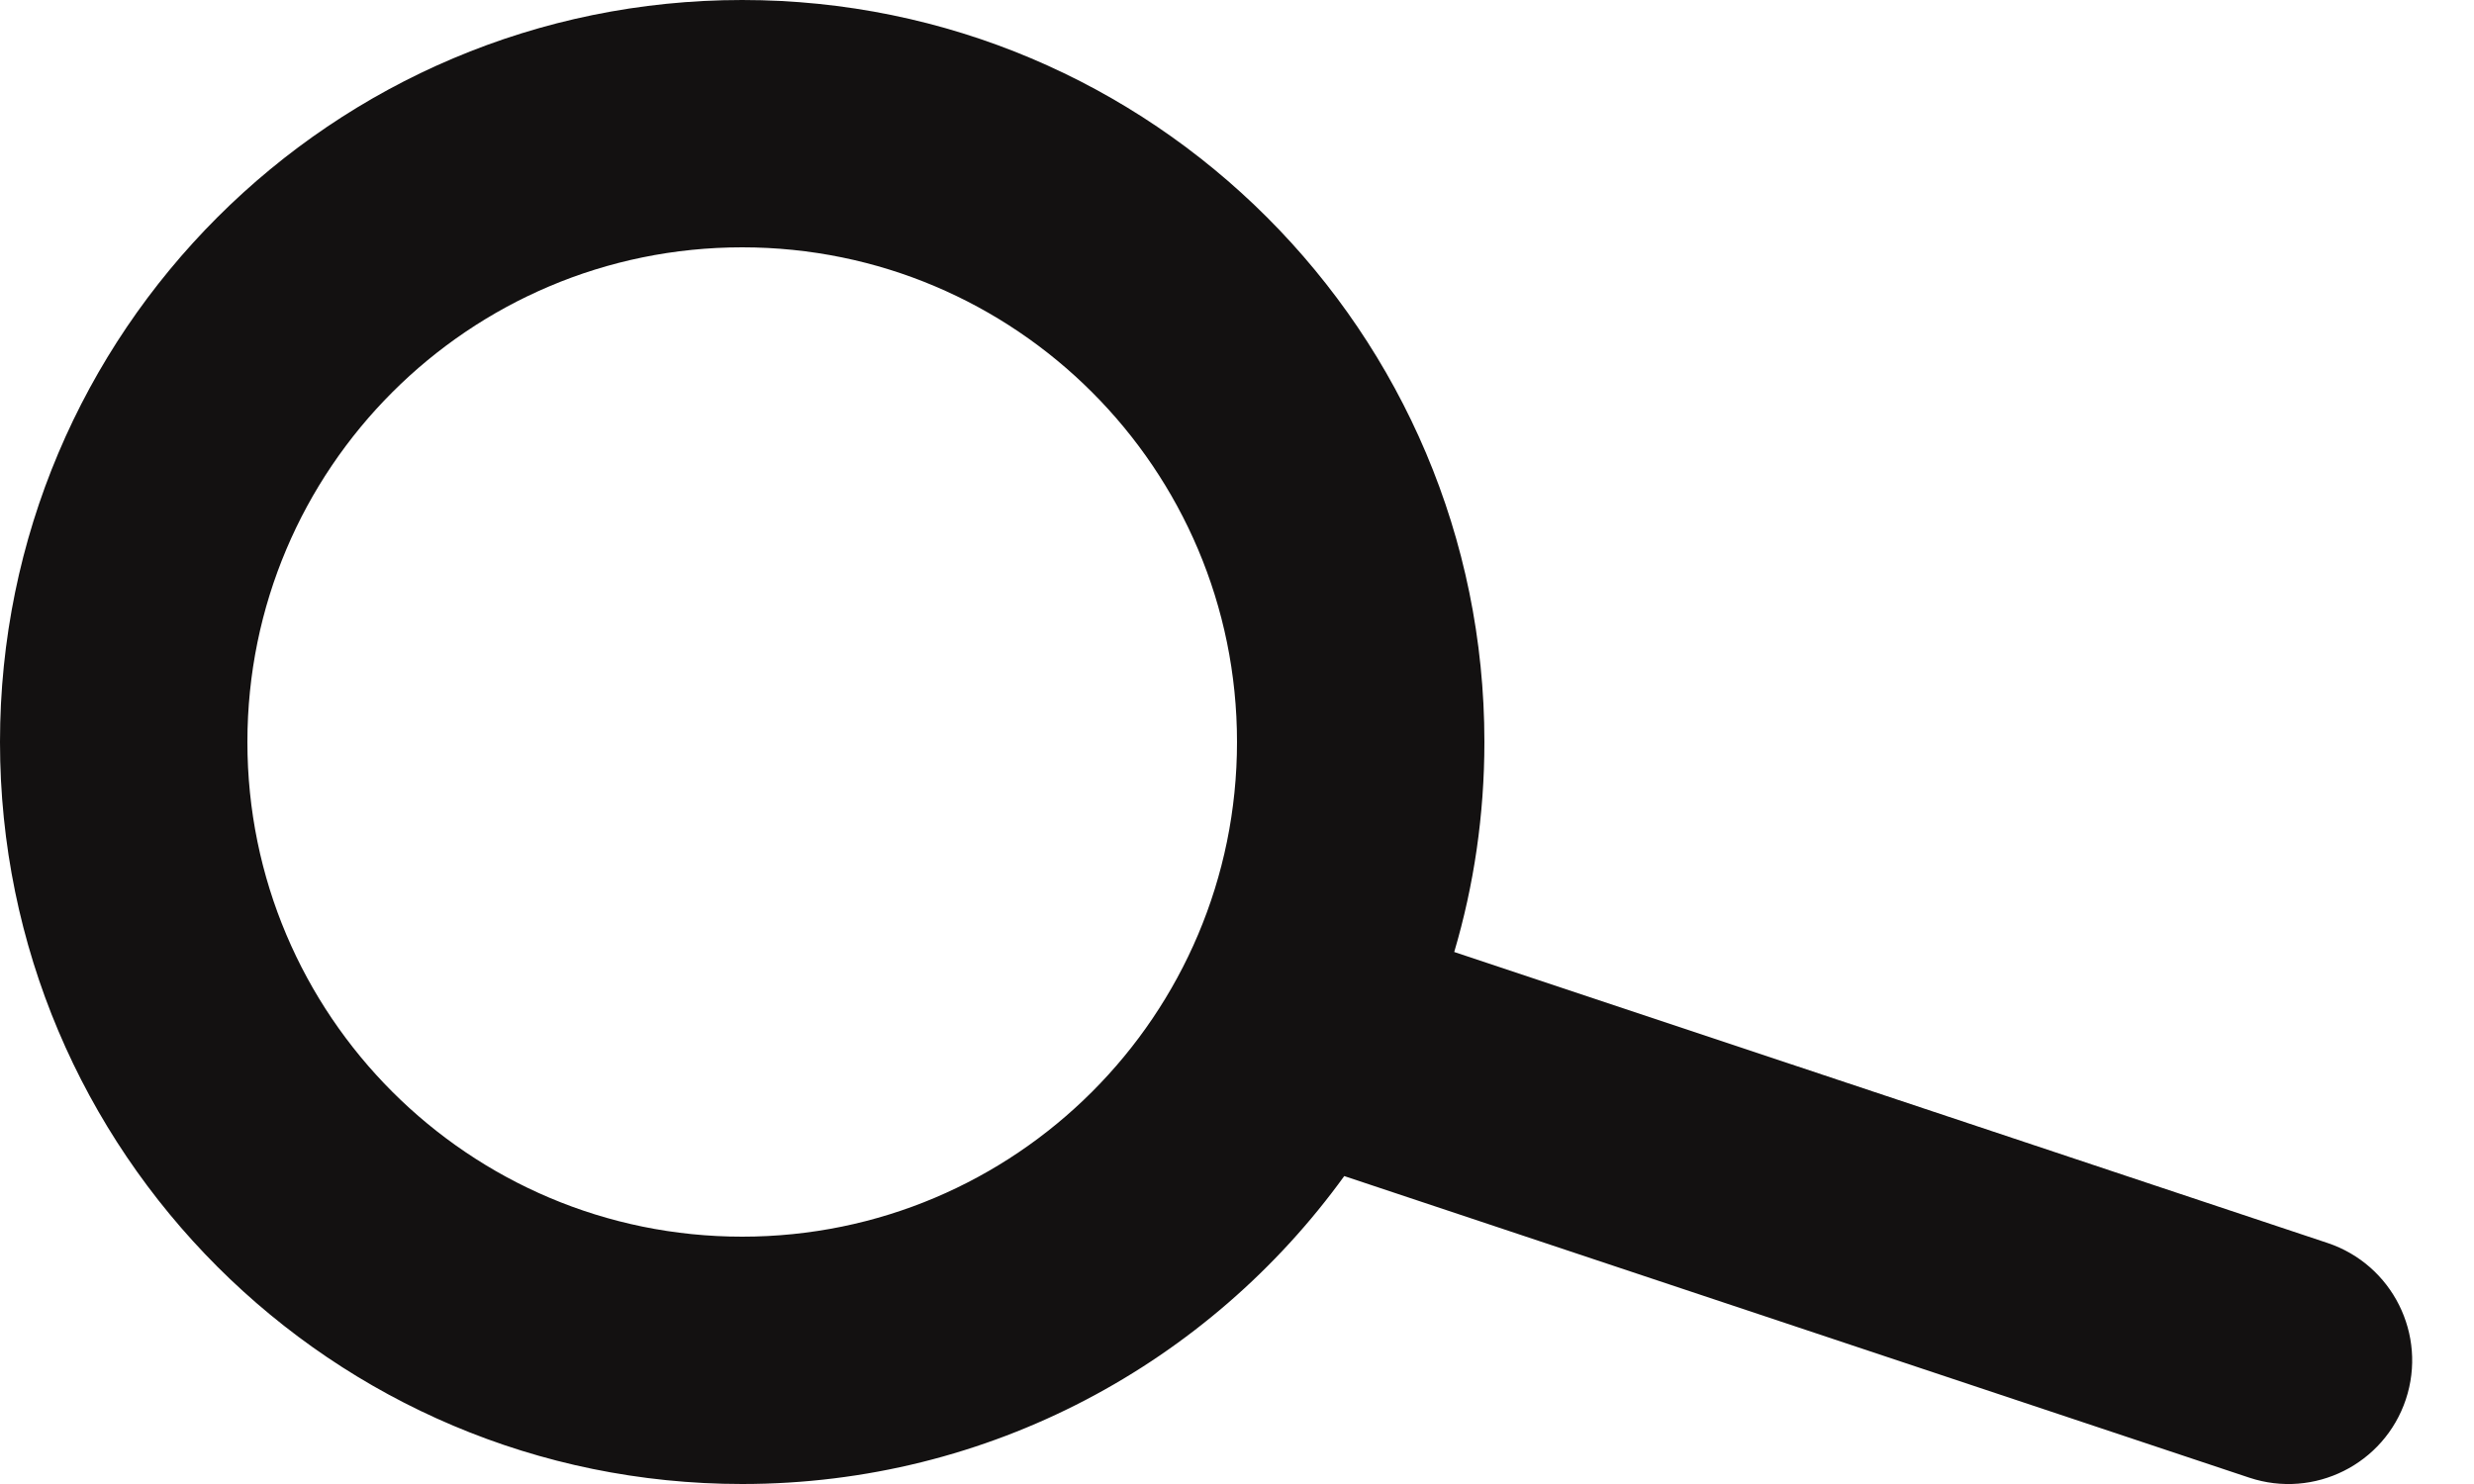 <svg width="20" height="12" viewBox="0 0 20 12" fill="none" xmlns="http://www.w3.org/2000/svg">
<path fill-rule="evenodd" clip-rule="evenodd" d="M10.867 9.51C9.777 11.018 8.003 12 6 12C2.686 12 0 9.314 0 6C0 2.686 2.686 0 6 0C9.314 0 12 2.686 12 6C12 6.59 11.915 7.16 11.756 7.698L18.816 10.051C19.34 10.226 19.623 10.792 19.449 11.316C19.274 11.84 18.708 12.123 18.184 11.949L10.867 9.51ZM10 6C10 8.209 8.209 10 6 10C3.791 10 2 8.209 2 6C2 3.791 3.791 2 6 2C8.209 2 10 3.791 10 6Z" fill="#131111"/>
</svg>
